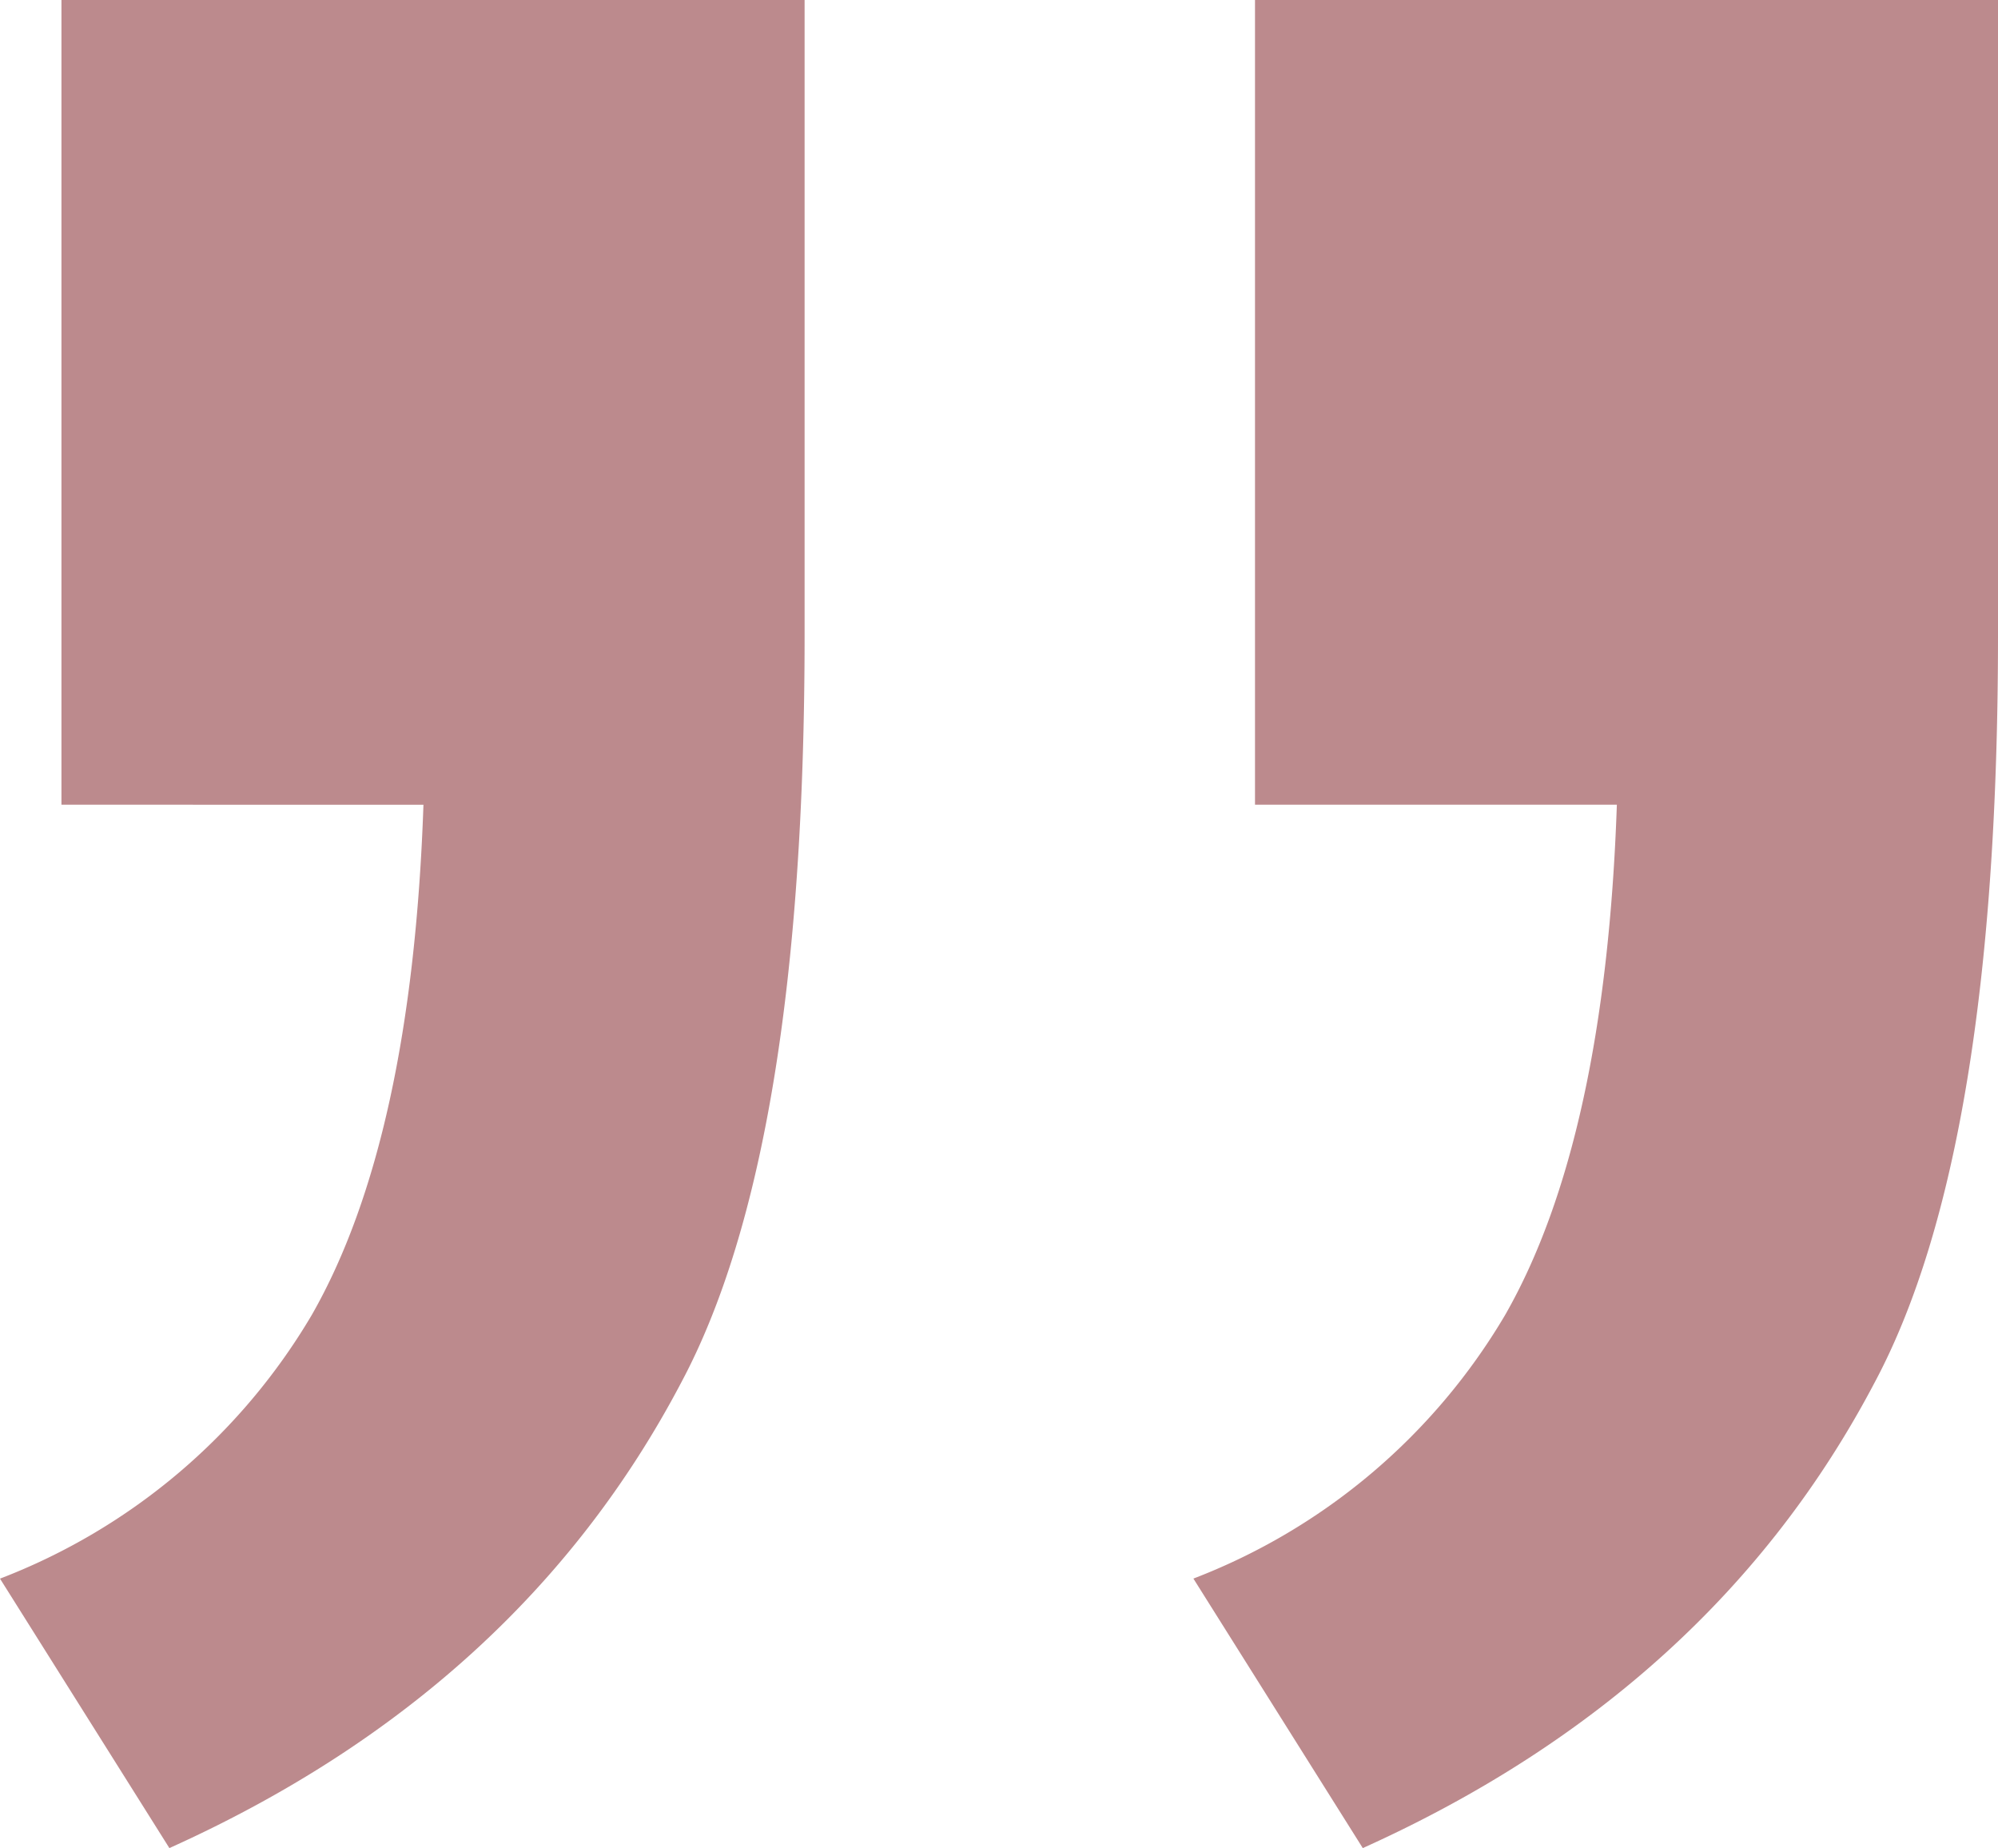 <svg xmlns="http://www.w3.org/2000/svg" width="65.453" height="60.535" viewBox="0 0 65.453 60.535">
  <path id="Path_77" data-name="Path 77" d="M34.067-140.55v26.358H9.727V-135q0-16.9,4.036-24.466,5.3-10.089,16.773-15.26l5.549,8.828a20.3,20.3,0,0,0-10.215,8.639q-3.279,5.738-3.657,16.71Zm39.1,0v26.358H48.822V-135q0-16.9,4.036-24.466,5.3-10.089,16.773-15.26L75.18-165.9a20.3,20.3,0,0,0-10.215,8.639q-3.279,5.738-3.657,16.71Z" transform="translate(75.18 -114.192) rotate(180)" fill="#bc8a8d"/>
</svg>
